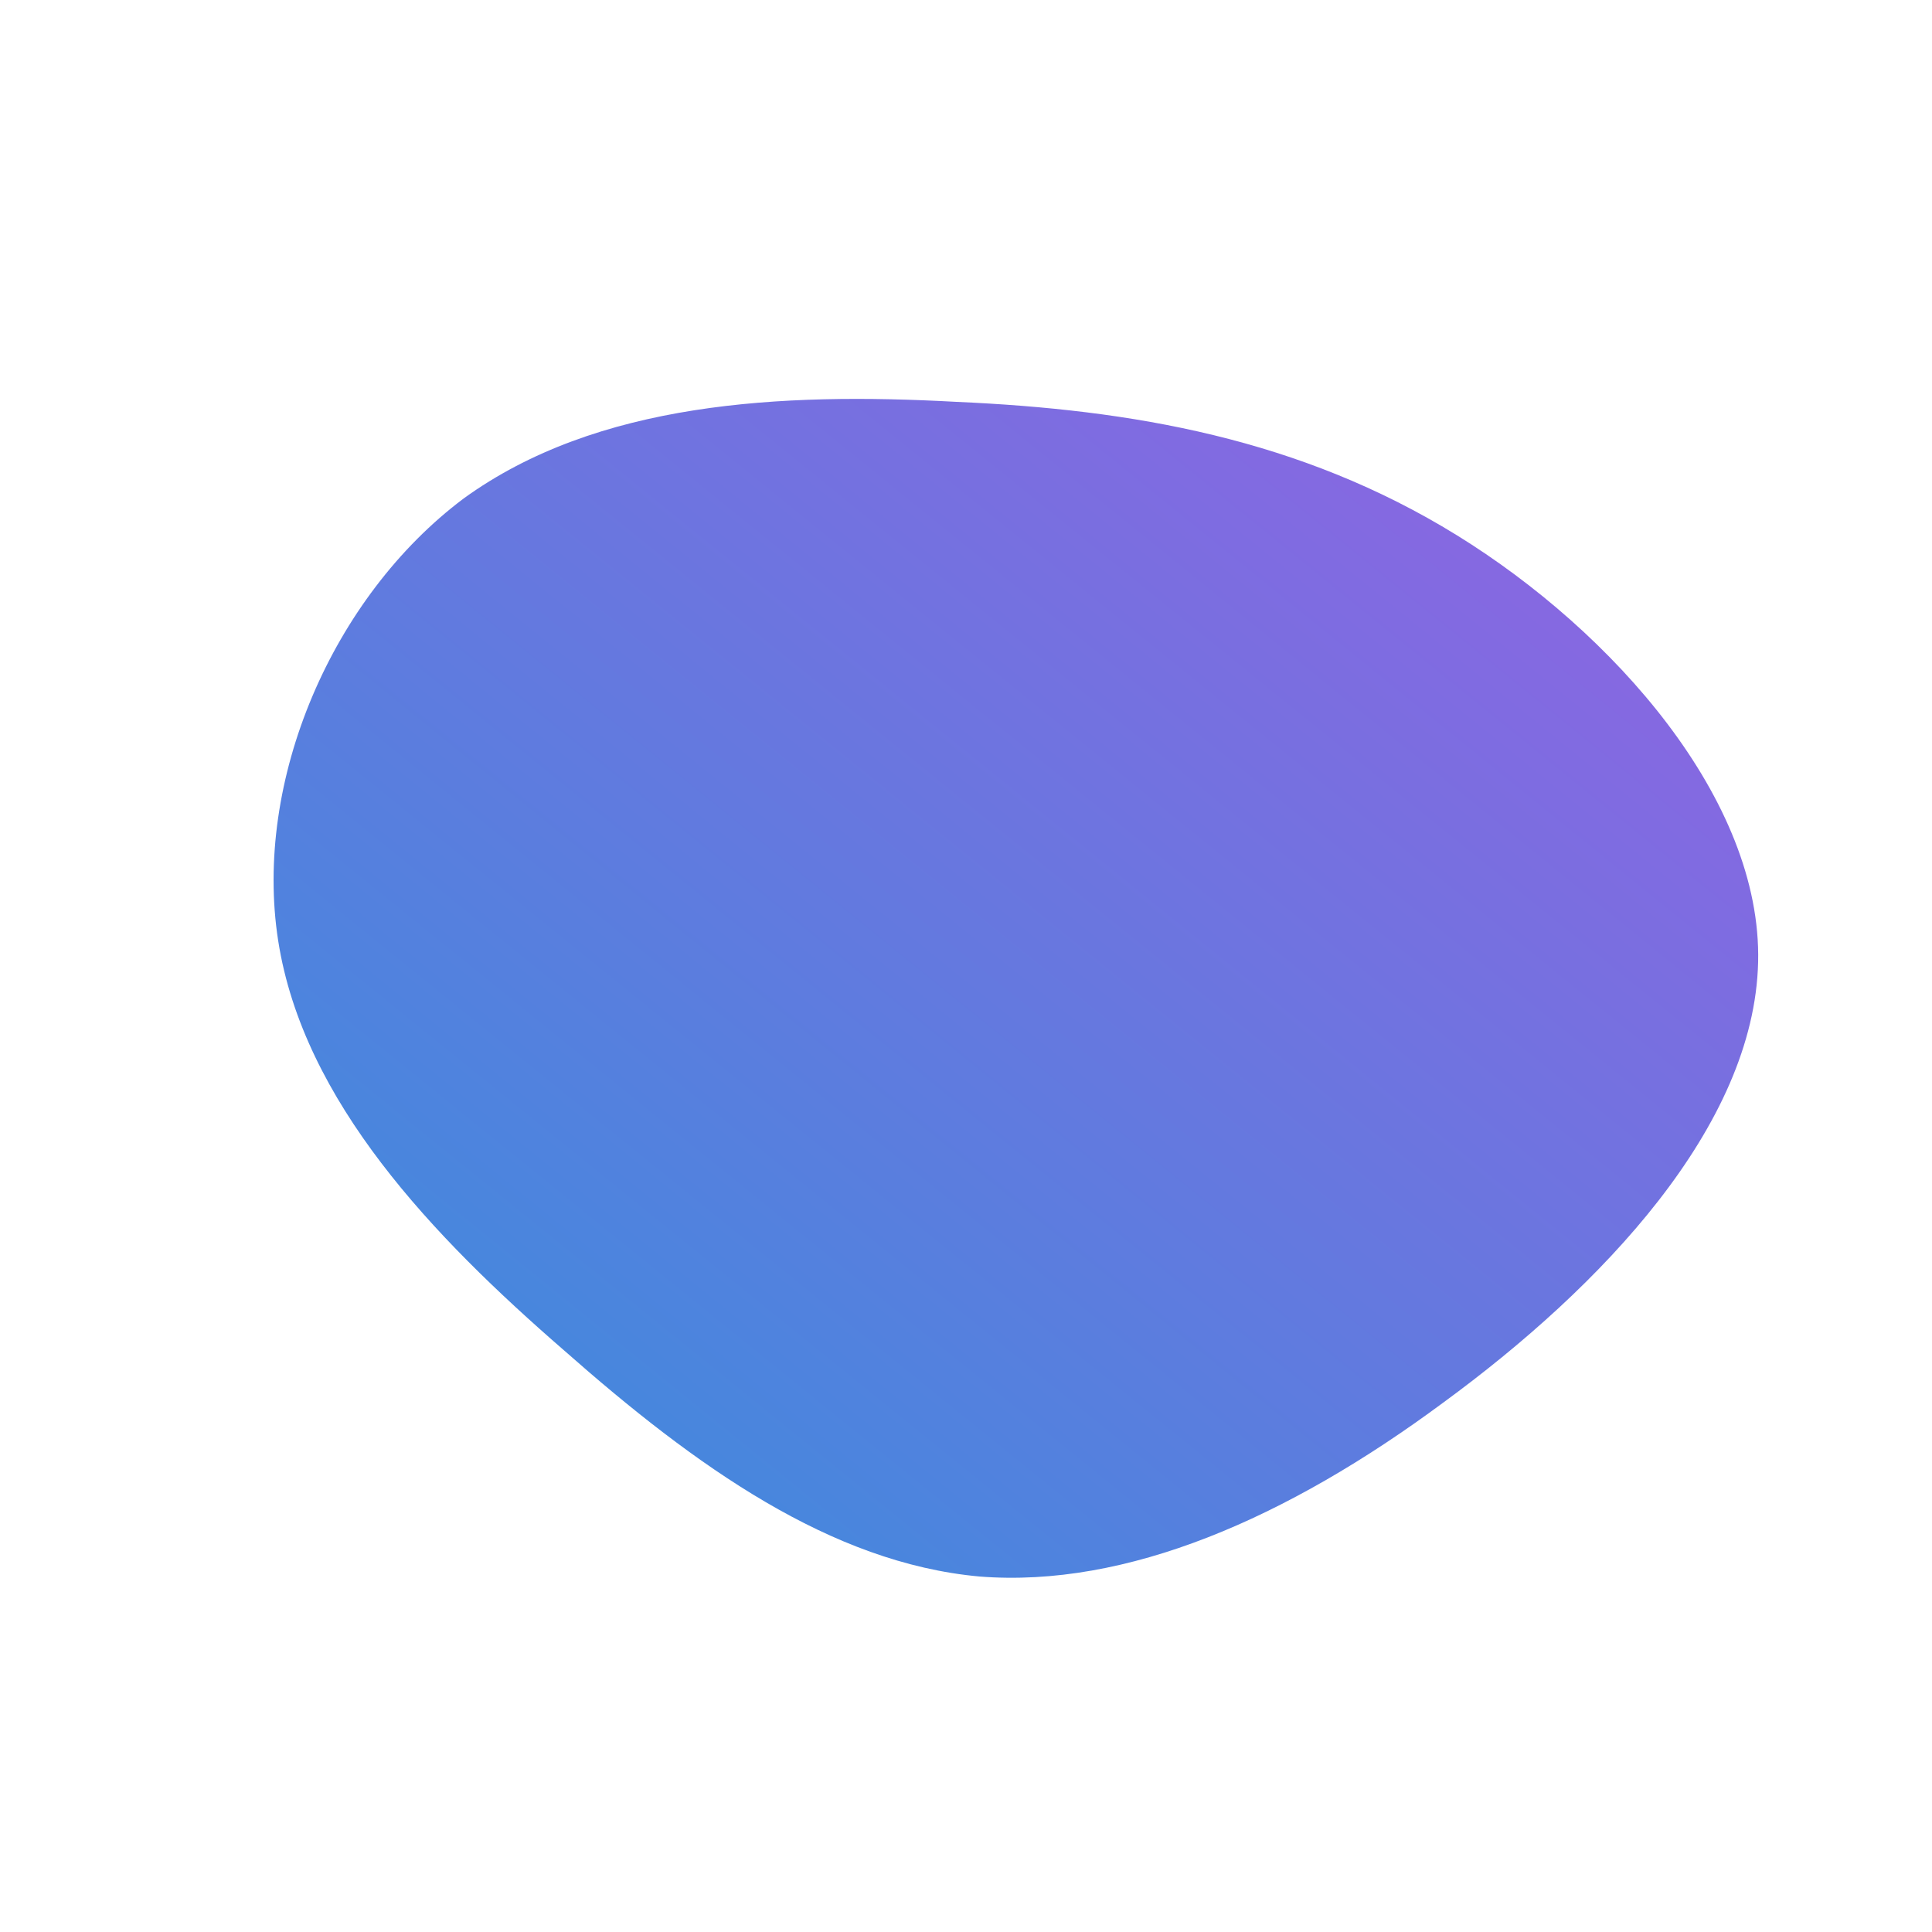 <!--?xml version="1.0" standalone="no"?-->
              <svg id="sw-js-blob-svg" viewBox="0 0 100 100" xmlns="http://www.w3.org/2000/svg" version="1.1">
                    <defs> 
                        <linearGradient id="sw-gradient" x1="0" x2="1" y1="1" y2="0">
                            <stop id="stop1" stop-color="rgba(52, 144, 220, 1)" offset="0%"></stop>
                            <stop id="stop2" stop-color="rgba(149, 97, 226, 1)" offset="100%"></stop>
                        </linearGradient>
                    </defs>
                <path fill="url(#sw-gradient)" d="M25.4,-22.3C33.5,-17.3,41.2,-8.6,41,-0.2C40.8,8.3,32.9,16.6,24.7,22.6C16.6,28.6,8.3,32.2,0.7,31.6C-7,30.9,-14,25.9,-20.8,19.9C-27.6,14,-34.3,7,-35.6,-1.3C-36.9,-9.6,-32.8,-19.1,-26,-24.2C-19.1,-29.2,-9.6,-29.7,-0.5,-29.2C8.6,-28.8,17.3,-27.3,25.4,-22.3Z" width="100%" height="100%" transform="translate(50 50)" stroke-width="0" style="transition: all 0.3s ease 0s;" stroke="url(#sw-gradient)"></path>
              </svg>